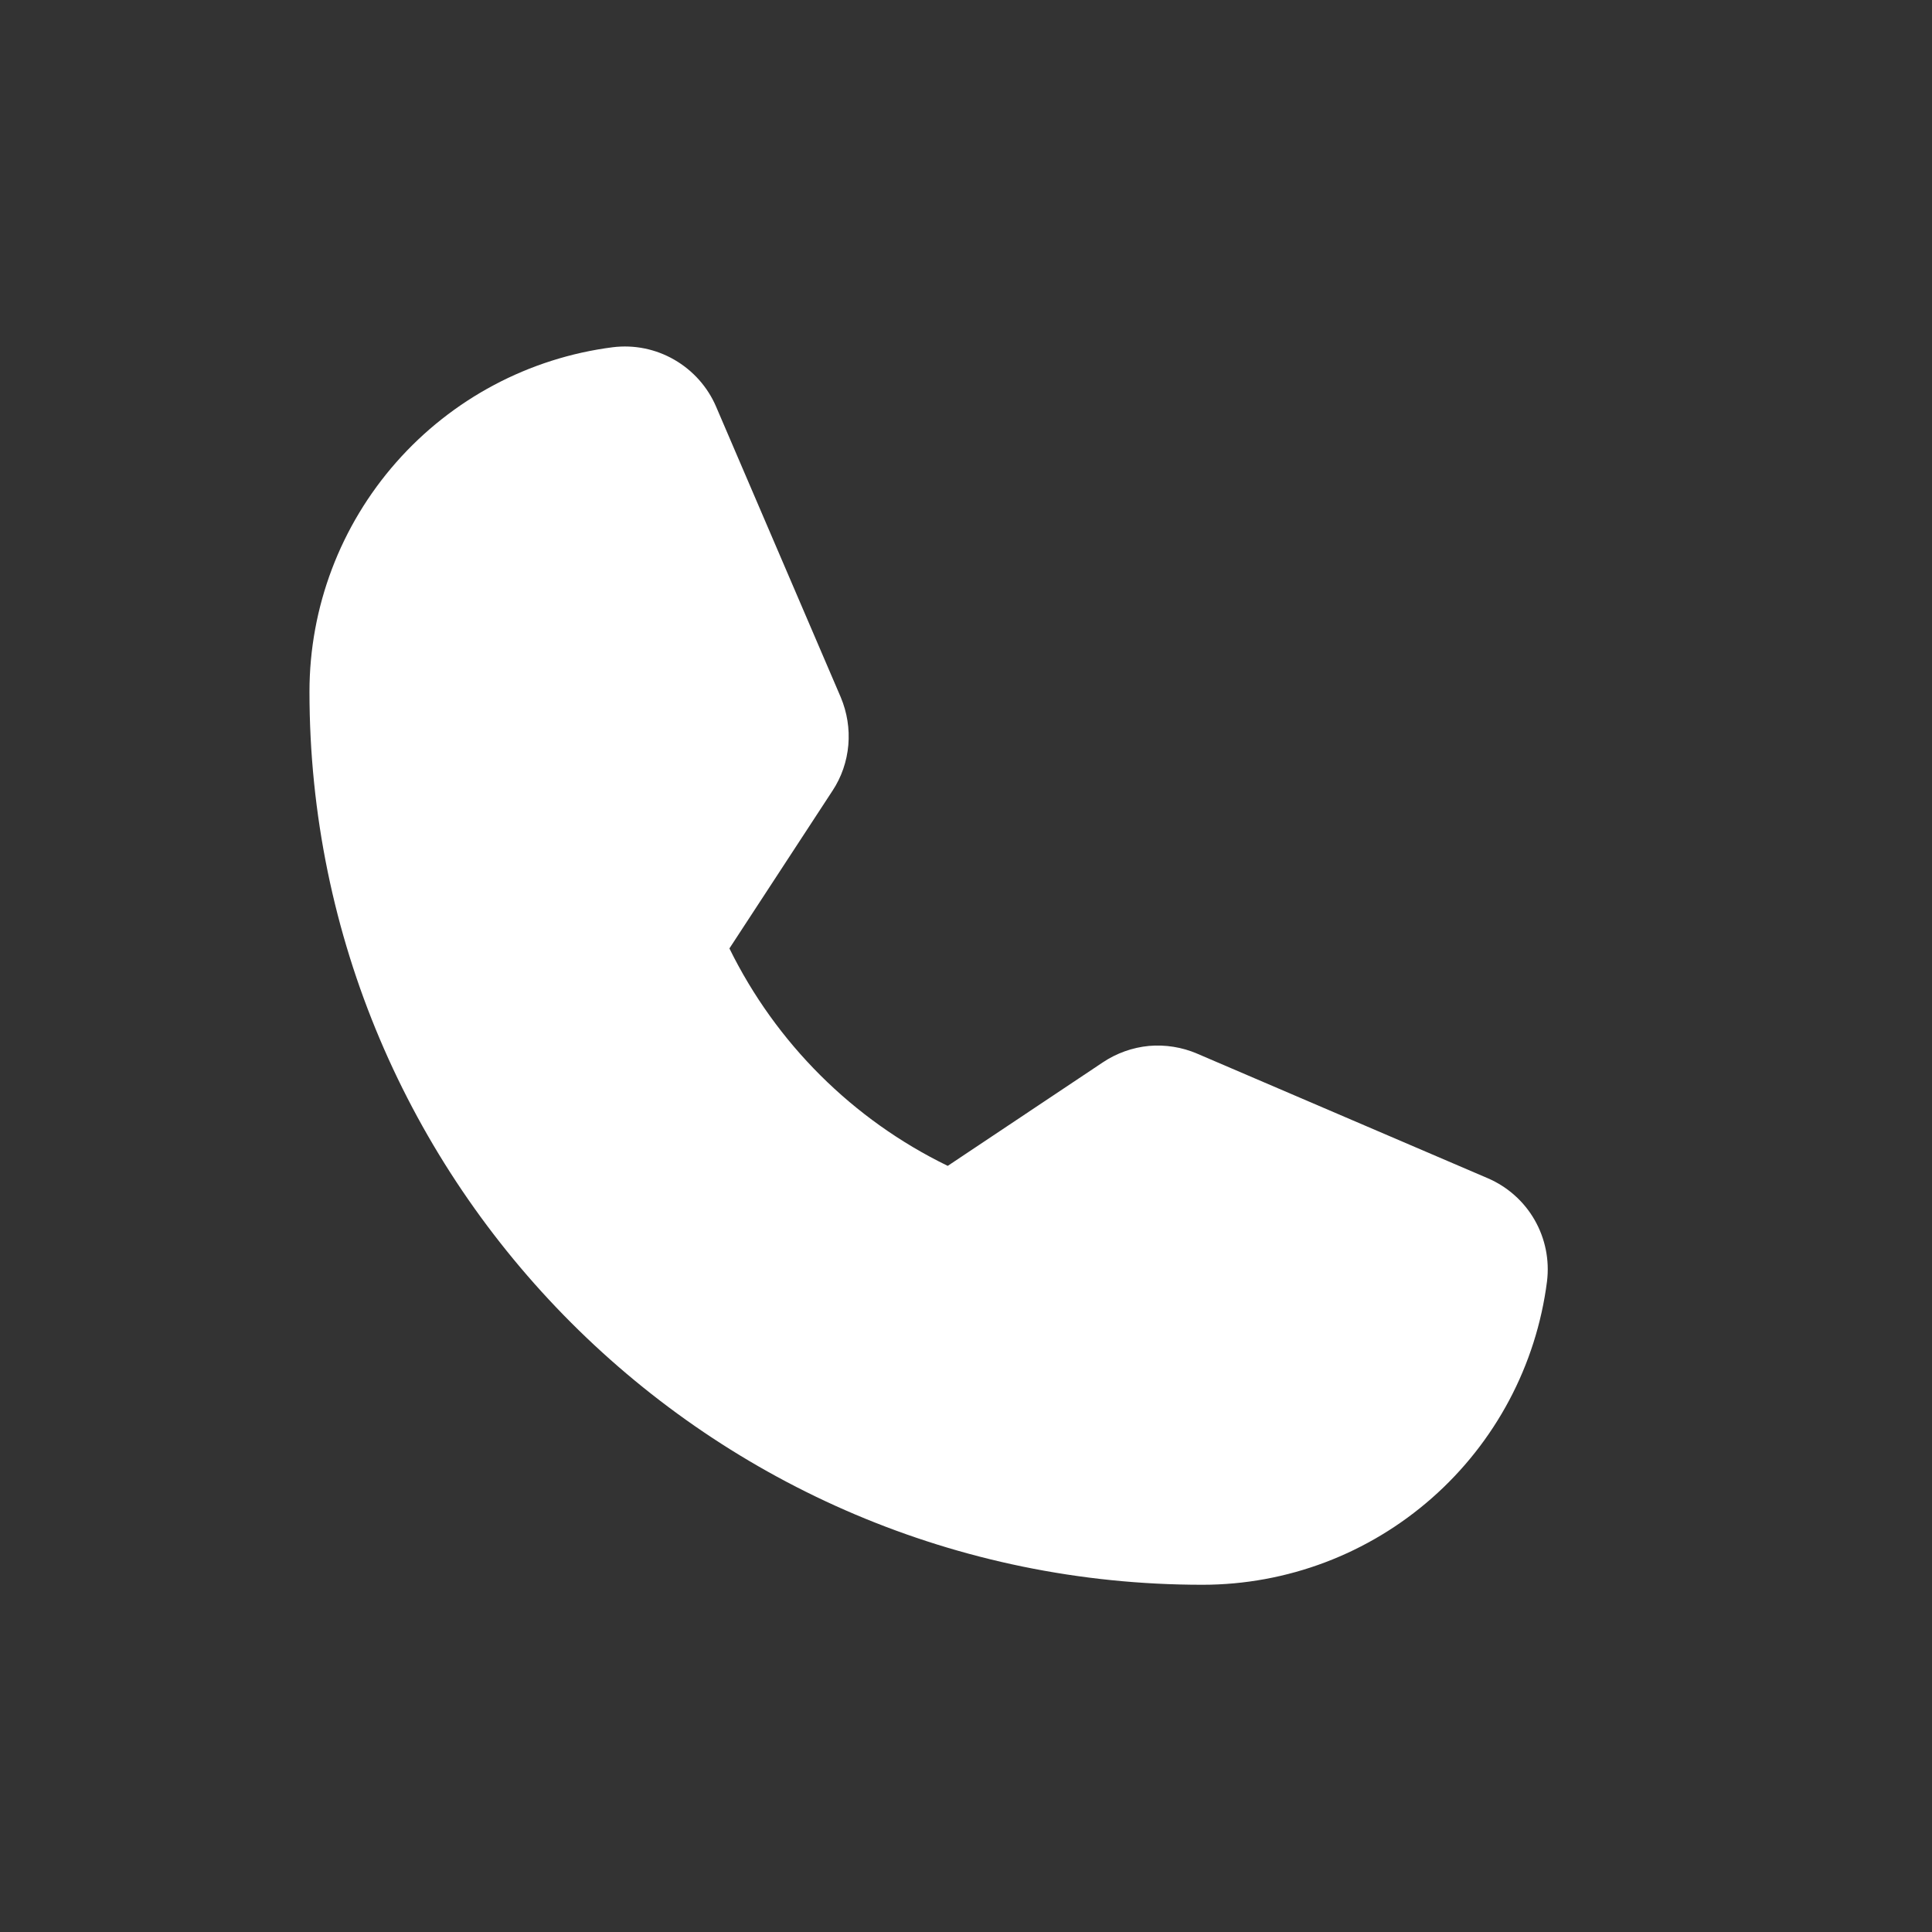 <svg width="11" height="11" viewBox="0 0 11 11" fill="none" xmlns="http://www.w3.org/2000/svg">
    <rect x="0" y="0" width="11" height="11" fill="#333333" stroke="none"/>
    <path d="M8.47 6.708L6.816 5.999C6.73 5.962 6.635 5.947 6.542 5.955C6.448 5.964 6.358 5.996 6.28 6.048L5.396 6.638C4.855 6.375 4.418 5.939 4.153 5.4L4.153 5.4L4.74 4.502C4.791 4.425 4.822 4.335 4.83 4.242C4.838 4.149 4.823 4.056 4.787 3.97L4.077 2.315C4.029 2.203 3.945 2.109 3.839 2.048C3.733 1.987 3.611 1.962 3.489 1.977C3.012 2.038 2.574 2.271 2.256 2.632C1.938 2.993 1.762 3.457 1.762 3.938C1.762 6.742 4.043 9.023 6.846 9.023C7.328 9.023 7.792 8.847 8.153 8.529C8.514 8.211 8.747 7.773 8.808 7.296C8.823 7.174 8.798 7.051 8.737 6.945C8.676 6.839 8.582 6.756 8.47 6.708Z" fill="white"/>
</svg>
